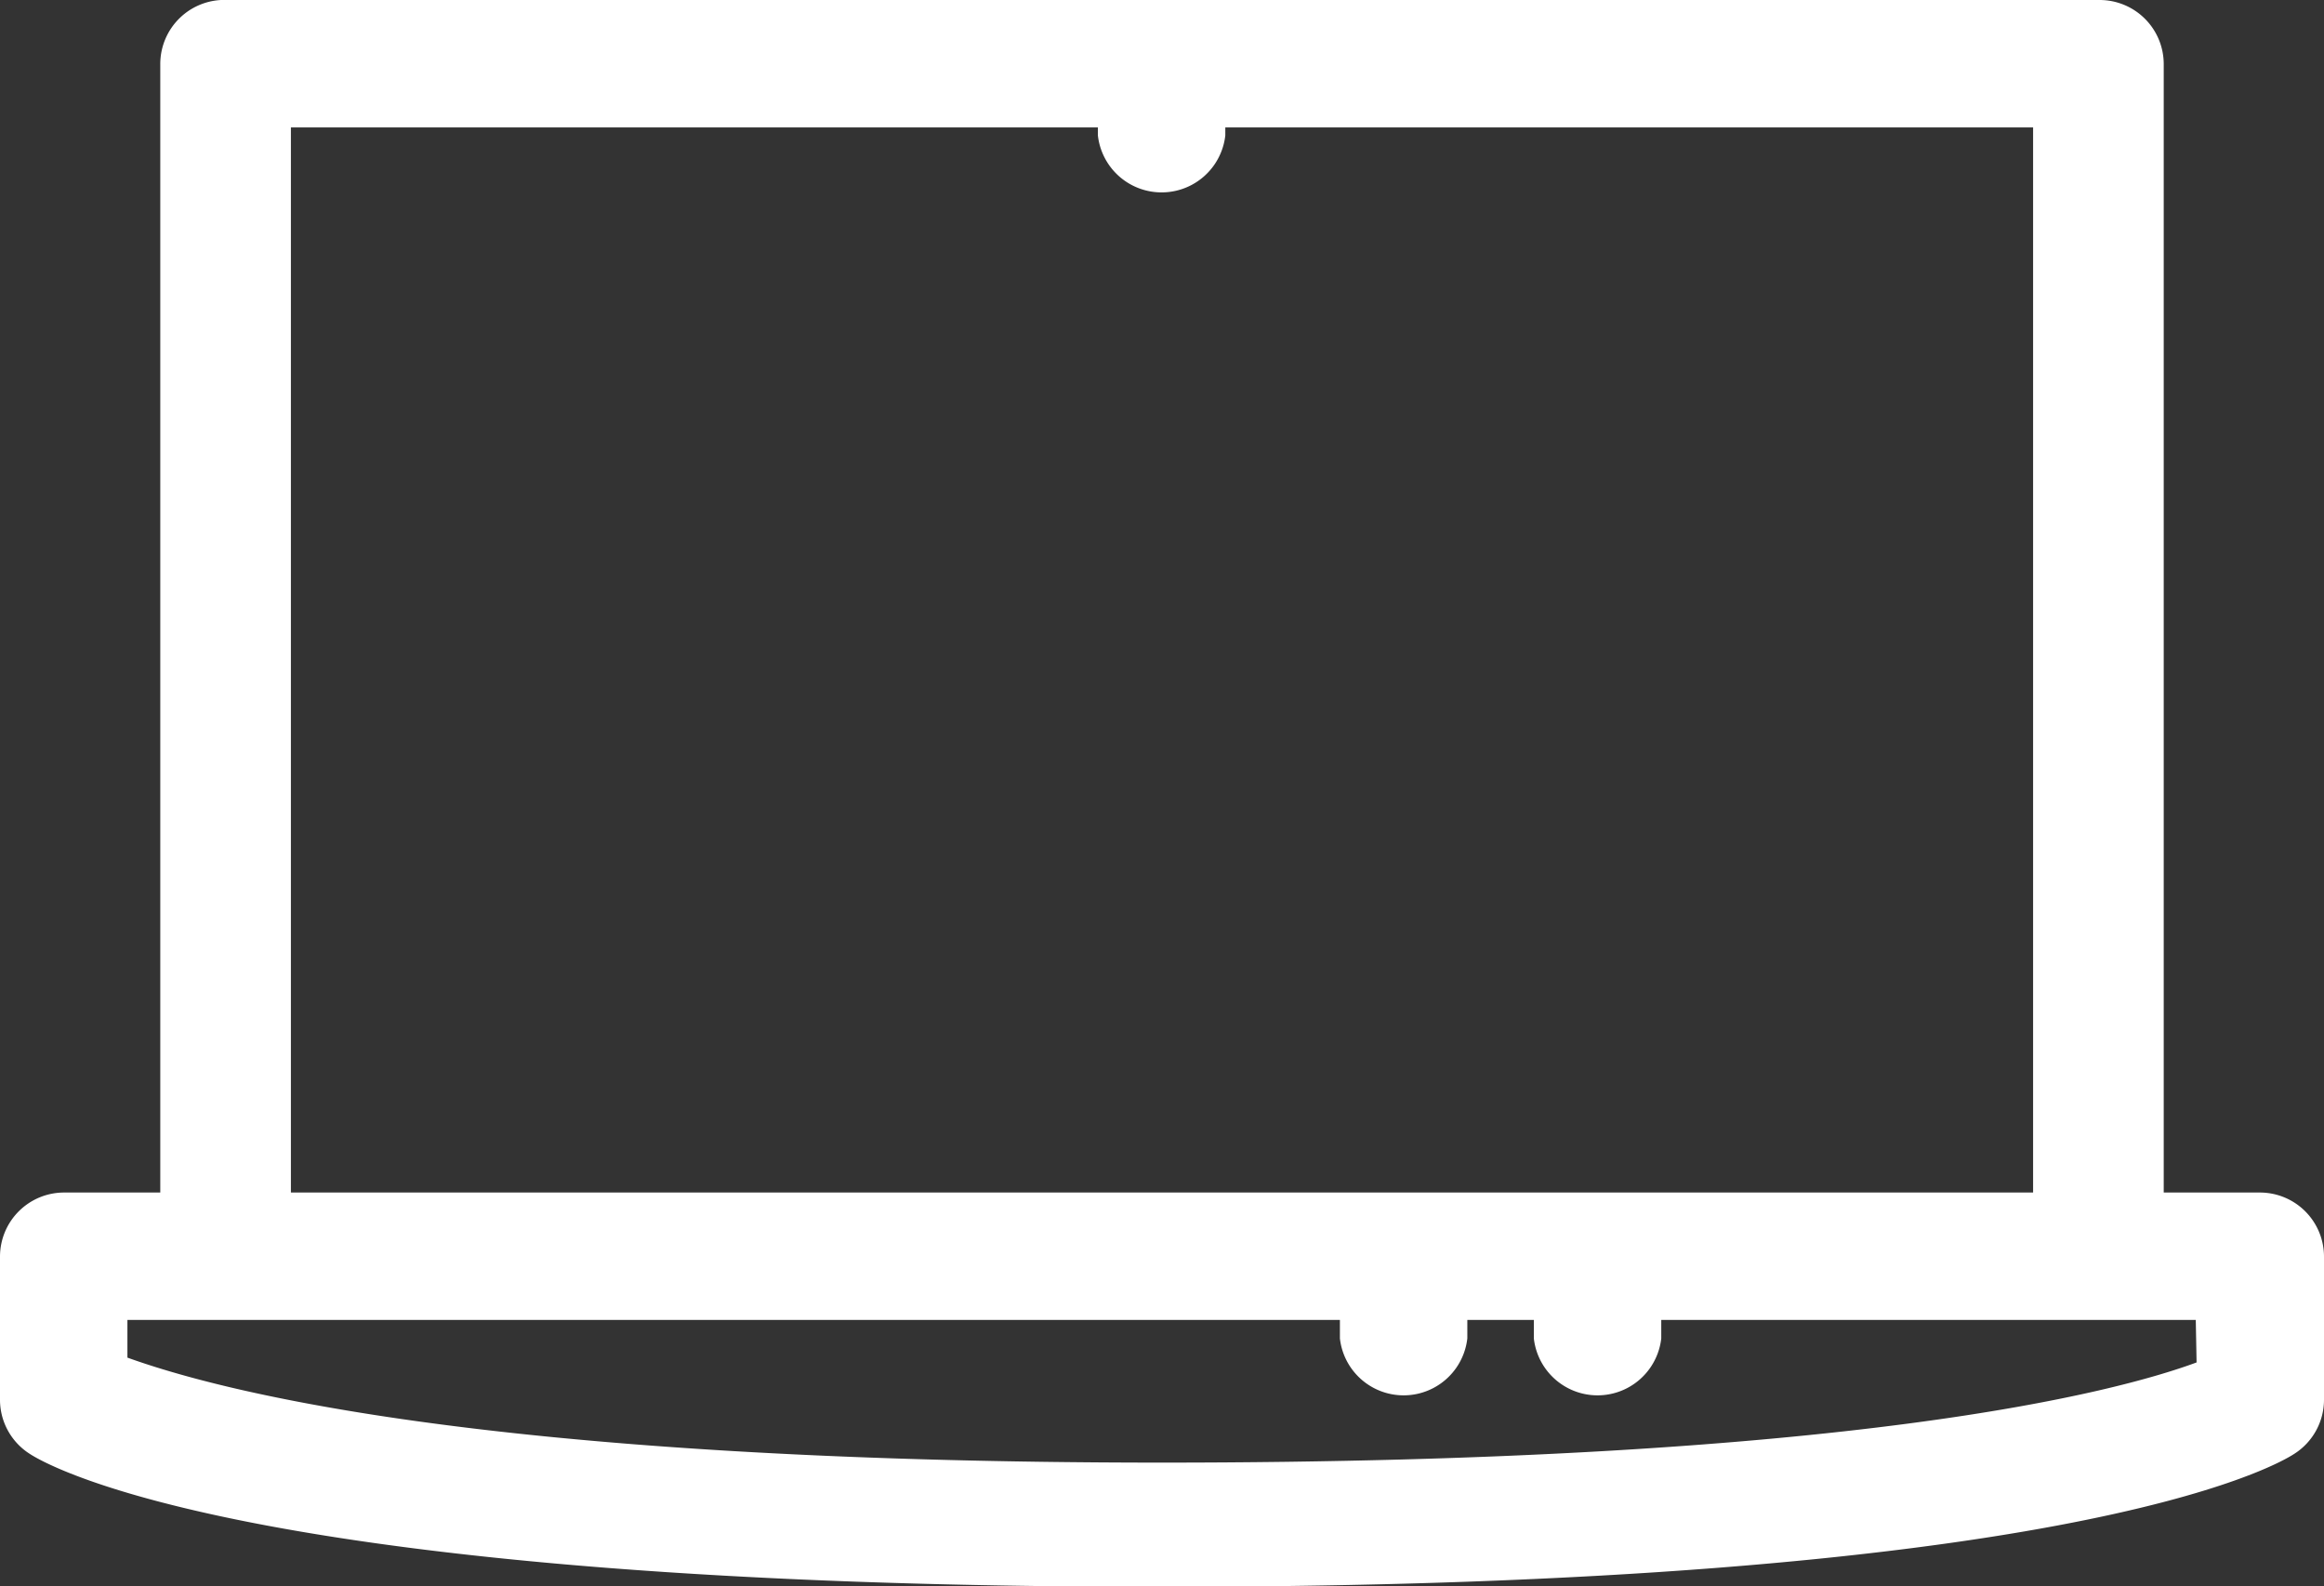 <svg xmlns="http://www.w3.org/2000/svg" viewBox="0 0 29 19.79"><rect x="0" y="0" width="29" height="19.79" fill="#333333" stroke="none"/><defs><style>.cls-1{fill:#fff;}</style></defs><title>laptop-white</title><g id="Слой_2" data-name="Слой 2"><g id="Capa_1" data-name="Capa 1"><path class="cls-1" d="M28.2,14.88H27V.8a.8.8,0,0,0-.8-.8H2.84A.8.8,0,0,0,2,.8V14.88H.8a.8.8,0,0,0-.8.8v1.79a.8.8,0,0,0,.37.67c.26.17,2.9,1.66,14.13,1.66s13.87-1.49,14.13-1.66a.8.8,0,0,0,.37-.67V15.68A.8.8,0,0,0,28.2,14.88ZM3.63,1.59H13.7v.1a.8.8,0,0,0,1.59,0v-.1H25.37V14.88H3.63ZM27.41,17c-1,.37-4.31,1.25-12.91,1.25S2.62,17.31,1.59,16.94v-.47H16.72v.23a.8.8,0,0,0,1.59,0v-.23h.83v.23a.8.8,0,0,0,1.59,0v-.23h6.67Z"/></g></g></svg>